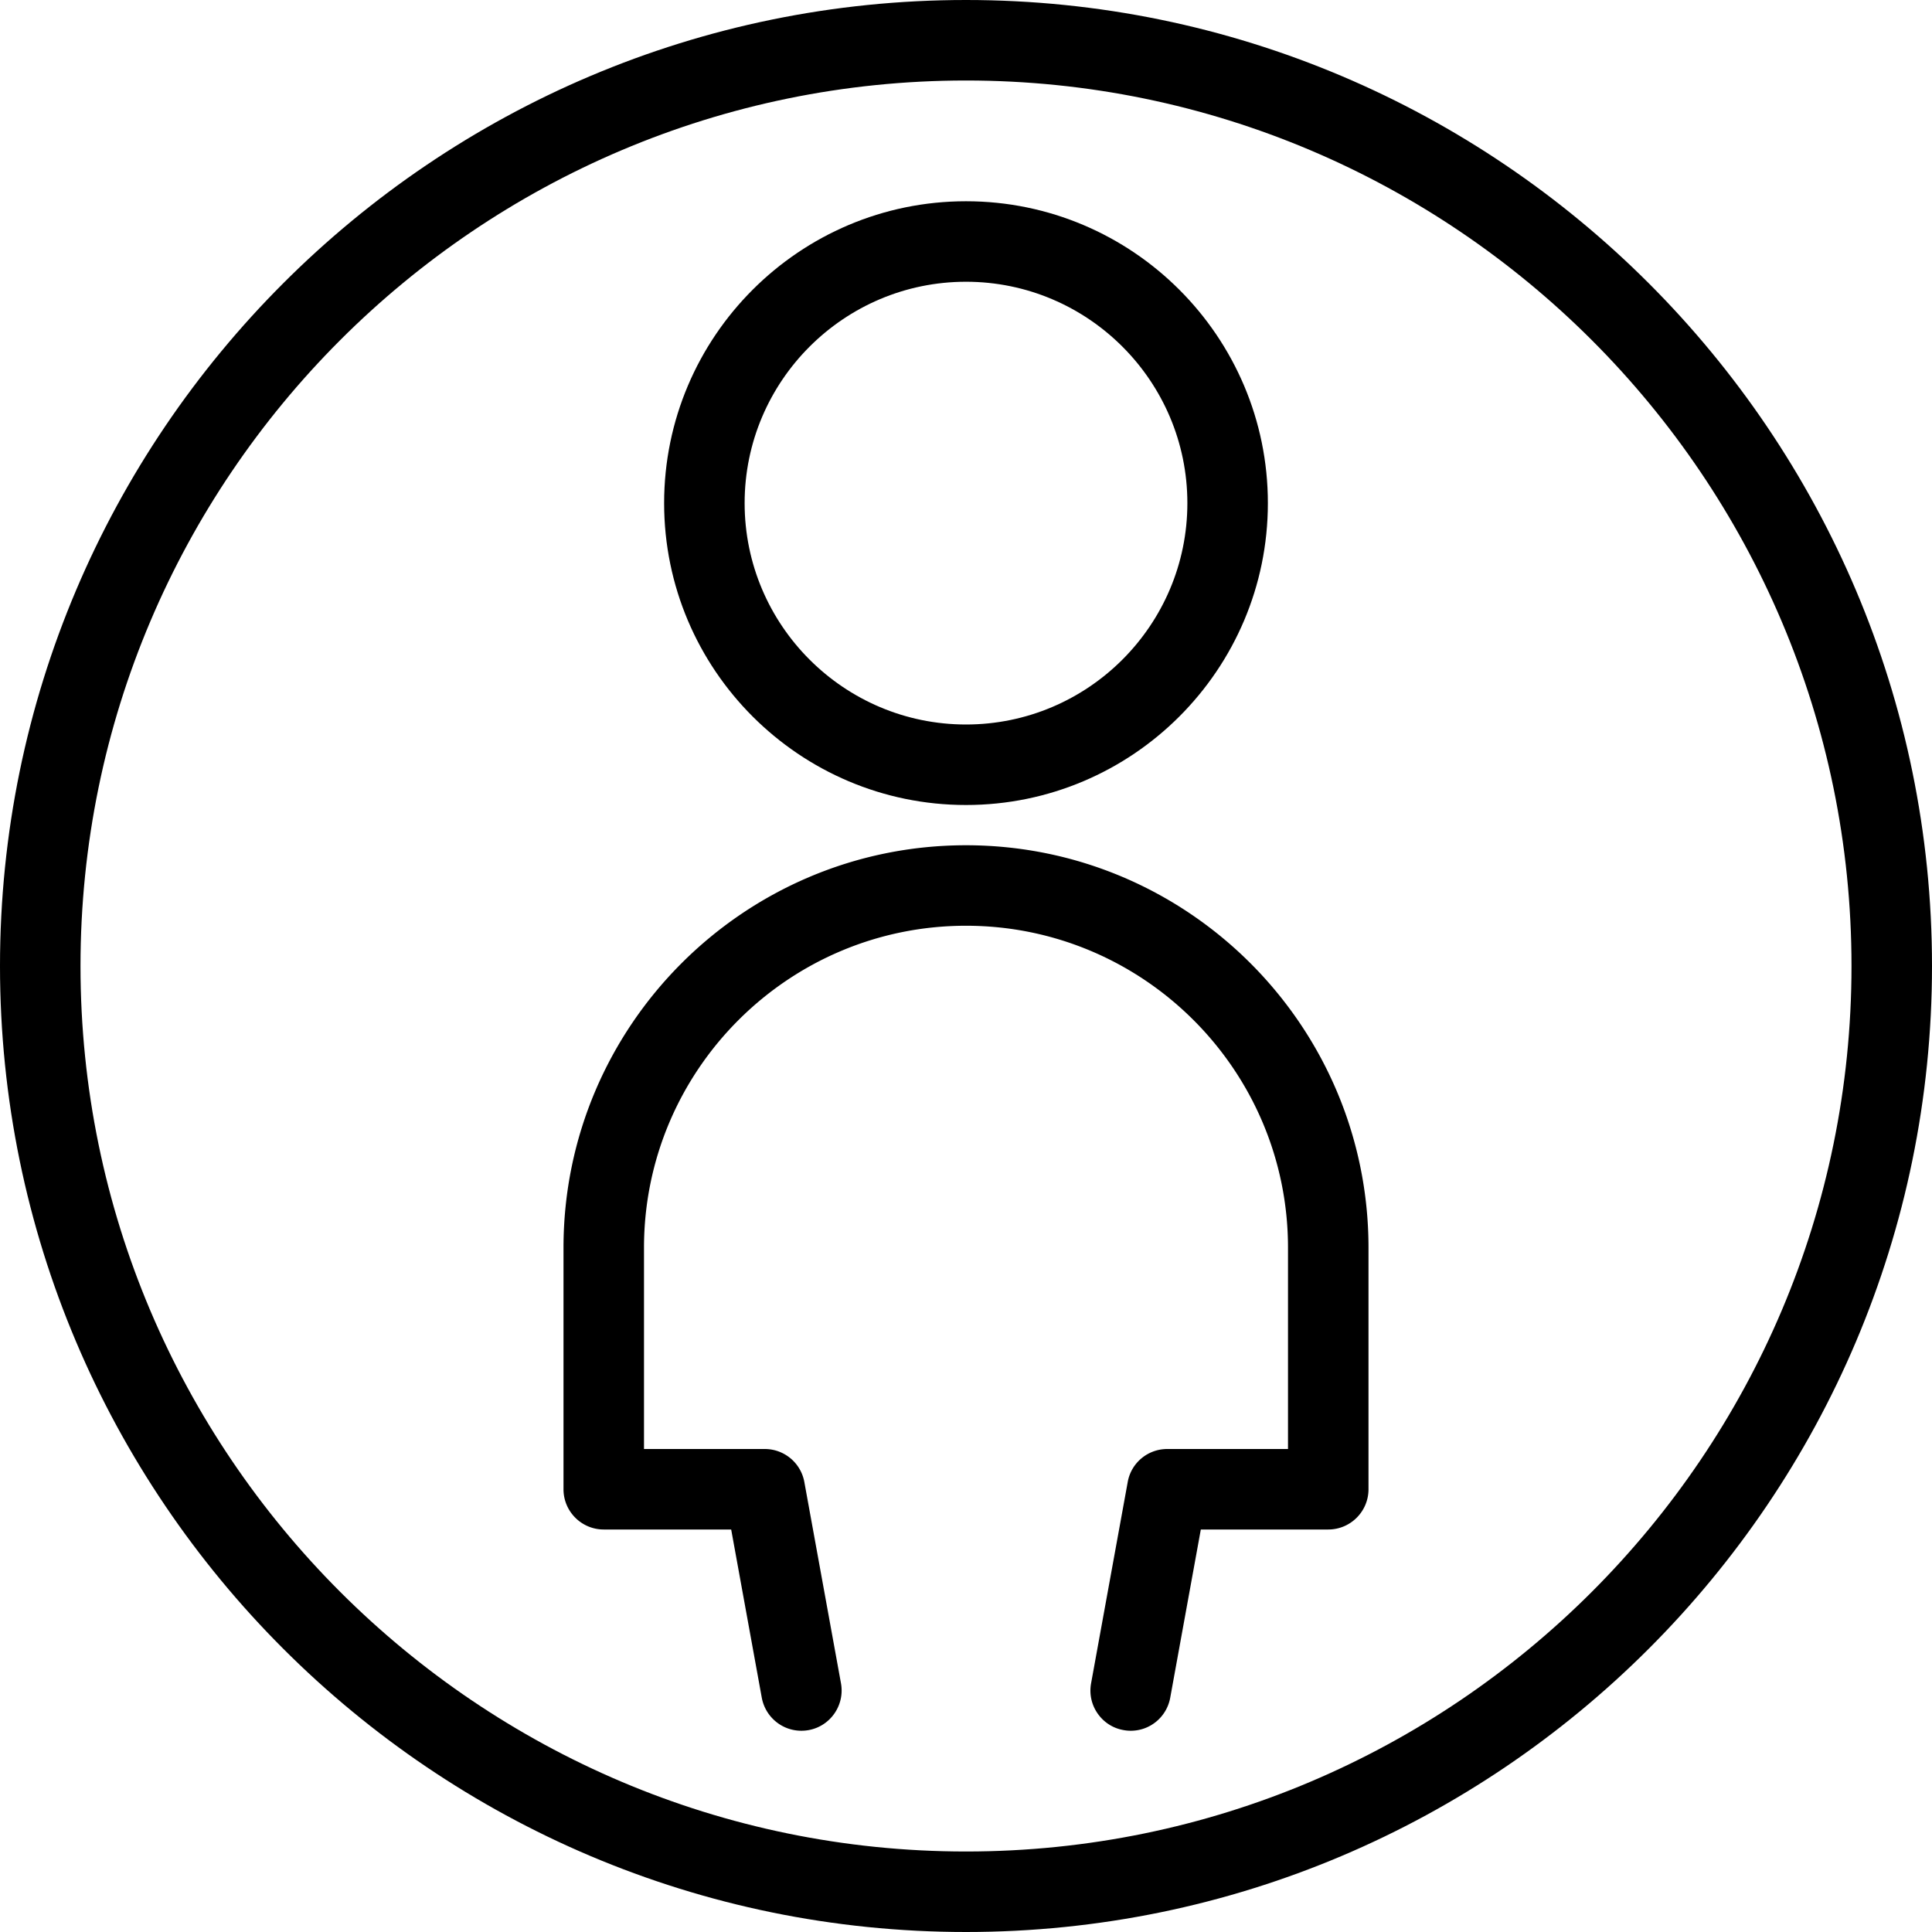 
<svg xmlns="http://www.w3.org/2000/svg" viewBox="0 0 24 24"><path d="M12 10c-2.068 0-3.75-1.682-3.75-3.75S9.932 2.5 12 2.5s3.75 1.682 3.75 3.75S14.068 10 12 10zm0-6.5c-1.516 0-2.75 1.234-2.75 2.75S10.484 9 12 9s2.75-1.234 2.75-2.75S13.516 3.5 12 3.5z"/><path d="M12 24C5.383 24 0 18.617 0 12S5.383 0 12 0s12 5.383 12 12-5.383 12-12 12zm0-23C5.935 1 1 5.935 1 12s4.935 11 11 11 11-4.935 11-11S18.065 1 12 1z"/><path d="M14.047 21.5c-.031 0-.063-.003-.094-.009-.129-.023-.243-.097-.319-.207-.076-.11-.104-.243-.08-.374l.455-2.5c.042-.237.249-.41.491-.41H16v-2.5c0-2.206-1.794-4-4-4s-4 1.794-4 4V18h1.5c.242 0 .449.173.492.411l.455 2.5c.049.271-.131.532-.402.581a.519.519 0 0 1-.09.008c-.242 0-.448-.173-.492-.411L9.083 19H7.5c-.276 0-.5-.224-.5-.5v-3c0-2.757 2.243-5 5-5s5 2.243 5 5v3c0 .276-.224.5-.5.5h-1.583l-.38 2.089c-.043.238-.249.411-.49.411z"/></svg>